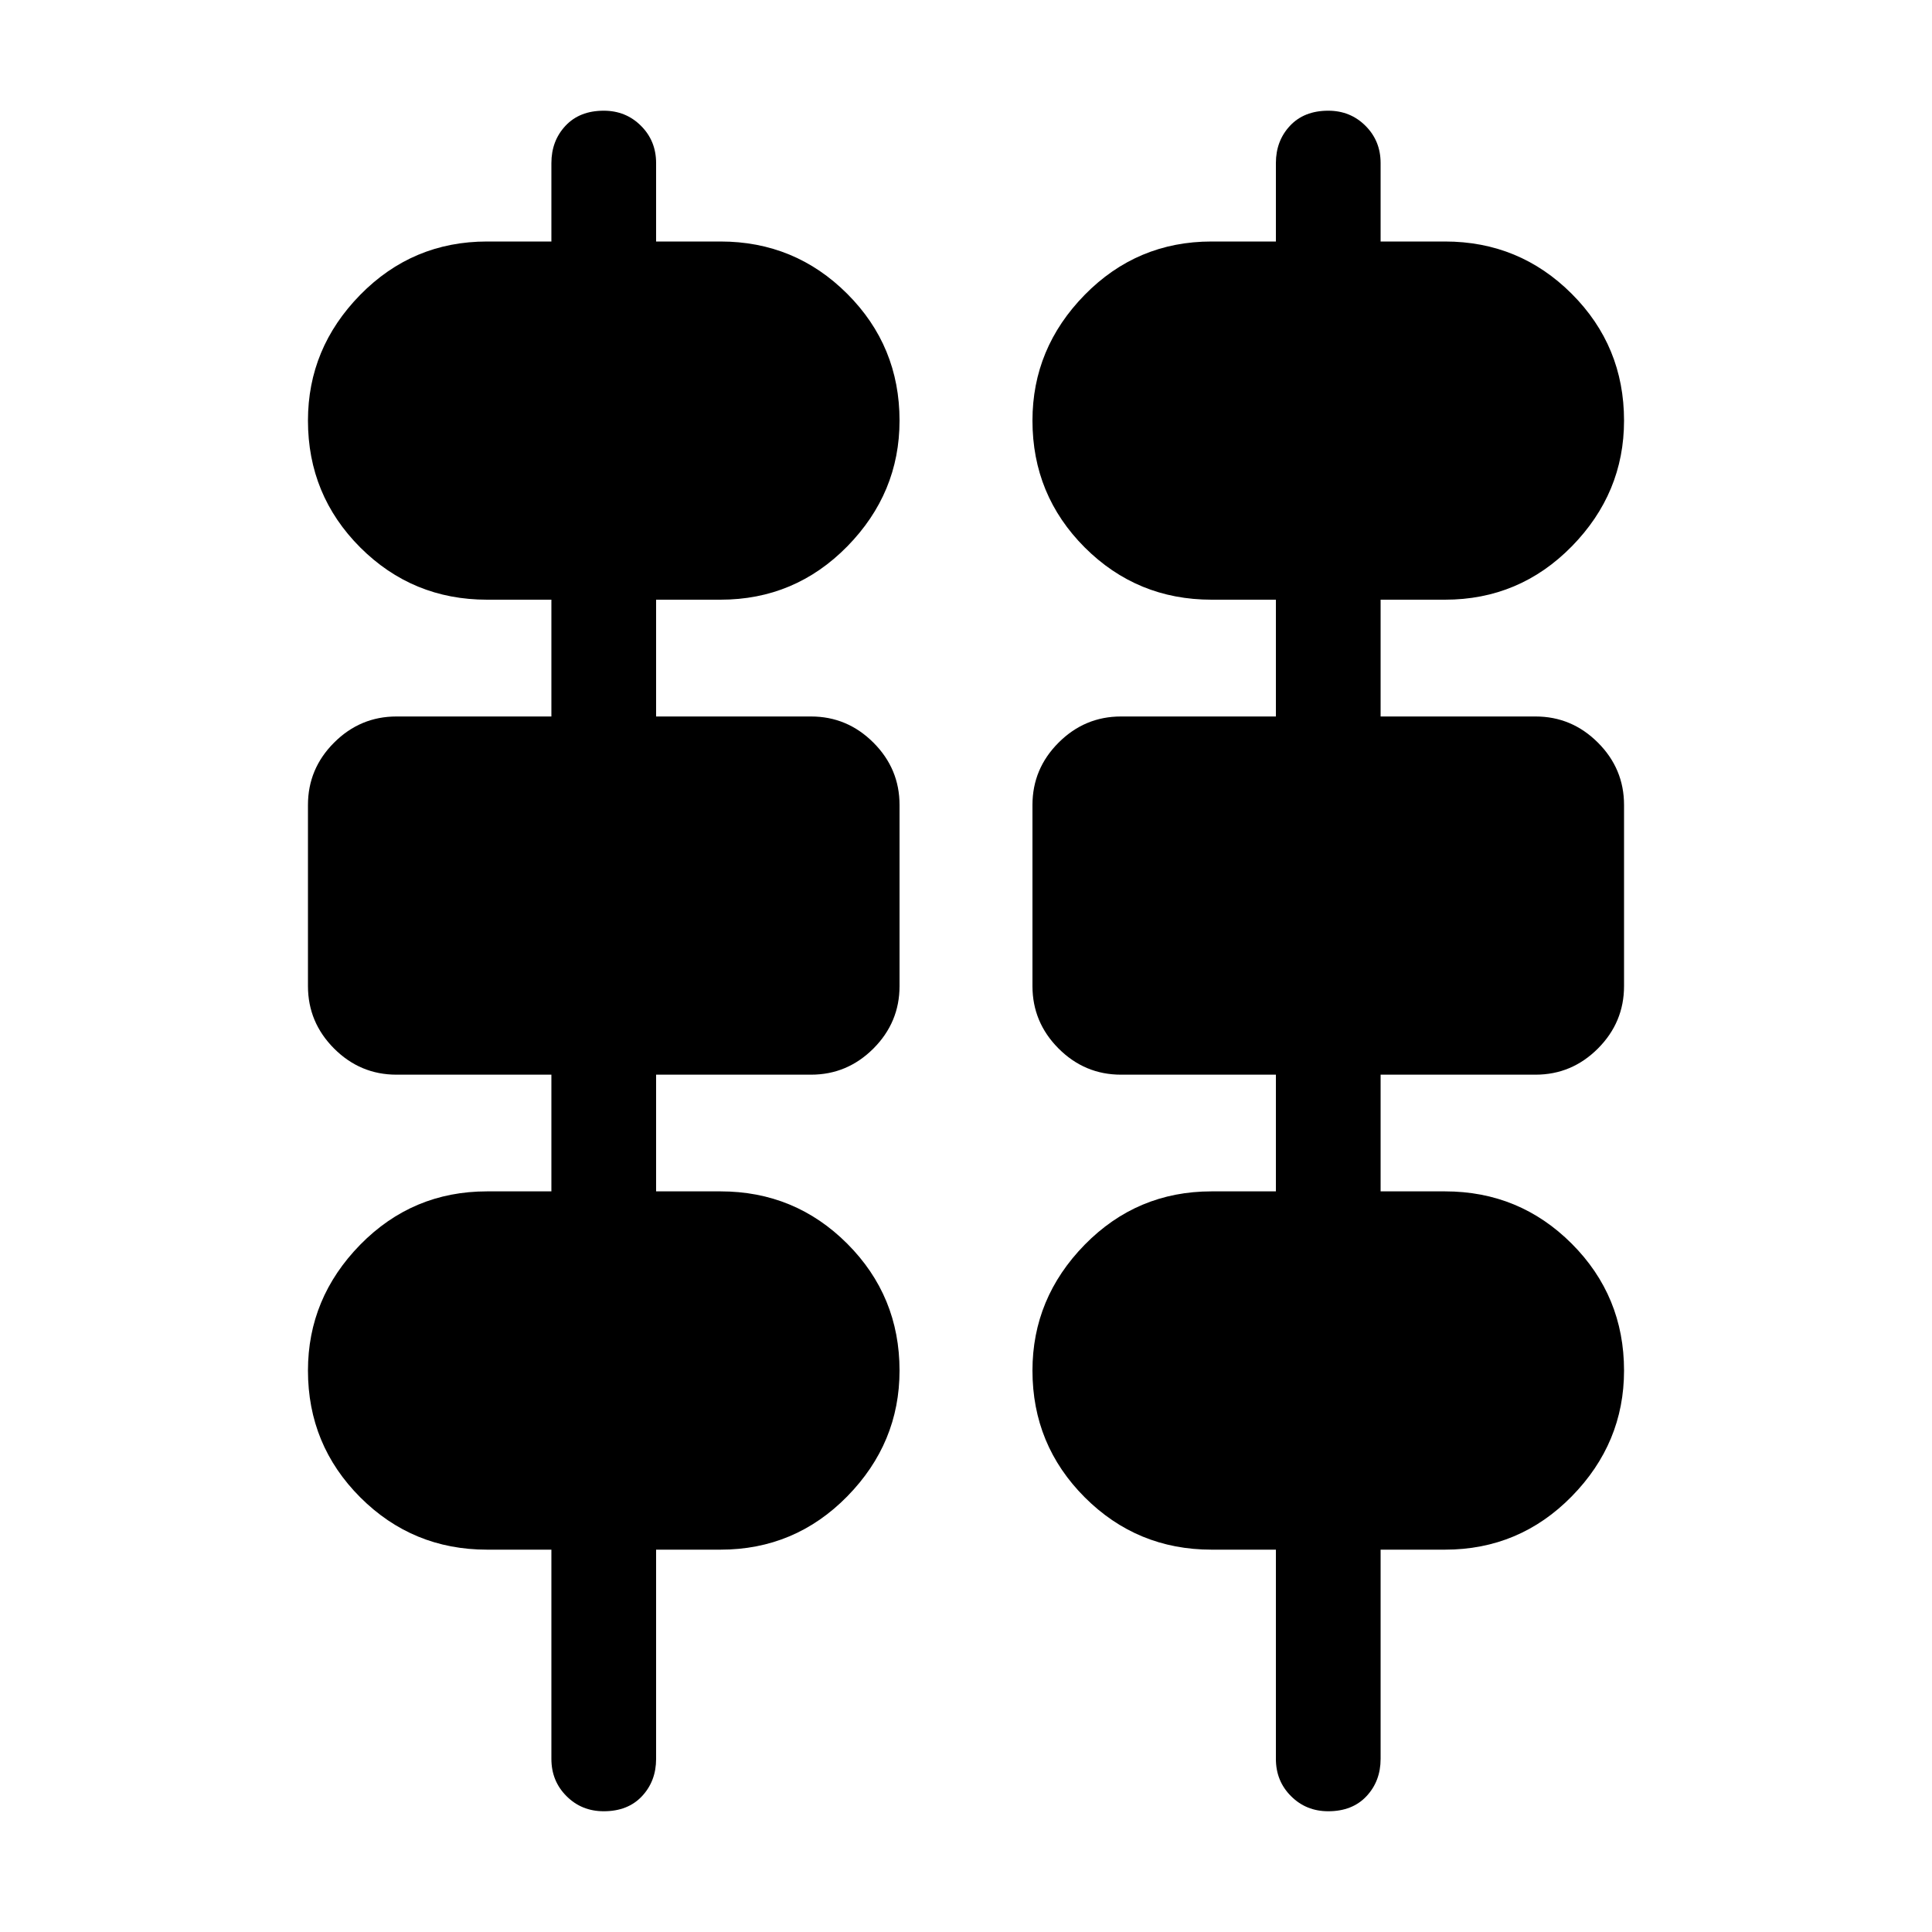 <svg xmlns="http://www.w3.org/2000/svg" height="20" width="20"><path d="M5.708 18.208v-2.166h-.666q-.771 0-1.313-.542-.541-.542-.541-1.312 0-.75.541-1.303.542-.552 1.313-.552h.666v-1.208H4.104q-.375 0-.646-.271-.27-.271-.27-.646V8.333q0-.375.27-.645.271-.271.646-.271h1.604V6.208h-.666q-.771 0-1.313-.541-.541-.542-.541-1.313 0-.75.541-1.302.542-.552 1.313-.552h.666v-.812q0-.23.146-.386t.396-.156q.229 0 .385.156.157.156.157.386V2.5h.666q.771 0 1.313.542.541.541.541 1.312 0 .75-.541 1.302-.542.552-1.313.552h-.666v1.209h1.604q.375 0 .646.271.27.27.27.645v1.875q0 .375-.27.646-.271.271-.646.271H6.792v1.208h.666q.771 0 1.313.542.541.542.541 1.313 0 .75-.541 1.302-.542.552-1.313.552h-.666v2.166q0 .23-.146.386t-.396.156q-.229 0-.385-.156-.157-.156-.157-.386Zm7.5 0v-2.166h-.666q-.771 0-1.313-.542-.541-.542-.541-1.312 0-.75.541-1.303.542-.552 1.313-.552h.666v-1.208h-1.604q-.375 0-.646-.271-.27-.271-.27-.646V8.333q0-.375.27-.645.271-.271.646-.271h1.604V6.208h-.666q-.771 0-1.313-.541-.541-.542-.541-1.313 0-.75.541-1.302.542-.552 1.313-.552h.666v-.812q0-.23.146-.386t.396-.156q.229 0 .385.156.157.156.157.386V2.5h.666q.771 0 1.313.542.541.541.541 1.312 0 .75-.541 1.302-.542.552-1.313.552h-.666v1.209h1.604q.375 0 .646.271.27.27.27.645v1.875q0 .375-.27.646-.271.271-.646.271h-1.604v1.208h.666q.771 0 1.313.542.541.542.541 1.313 0 .75-.541 1.302-.542.552-1.313.552h-.666v2.166q0 .23-.146.386t-.396.156q-.229 0-.385-.156-.157-.156-.157-.386Z"/></svg>